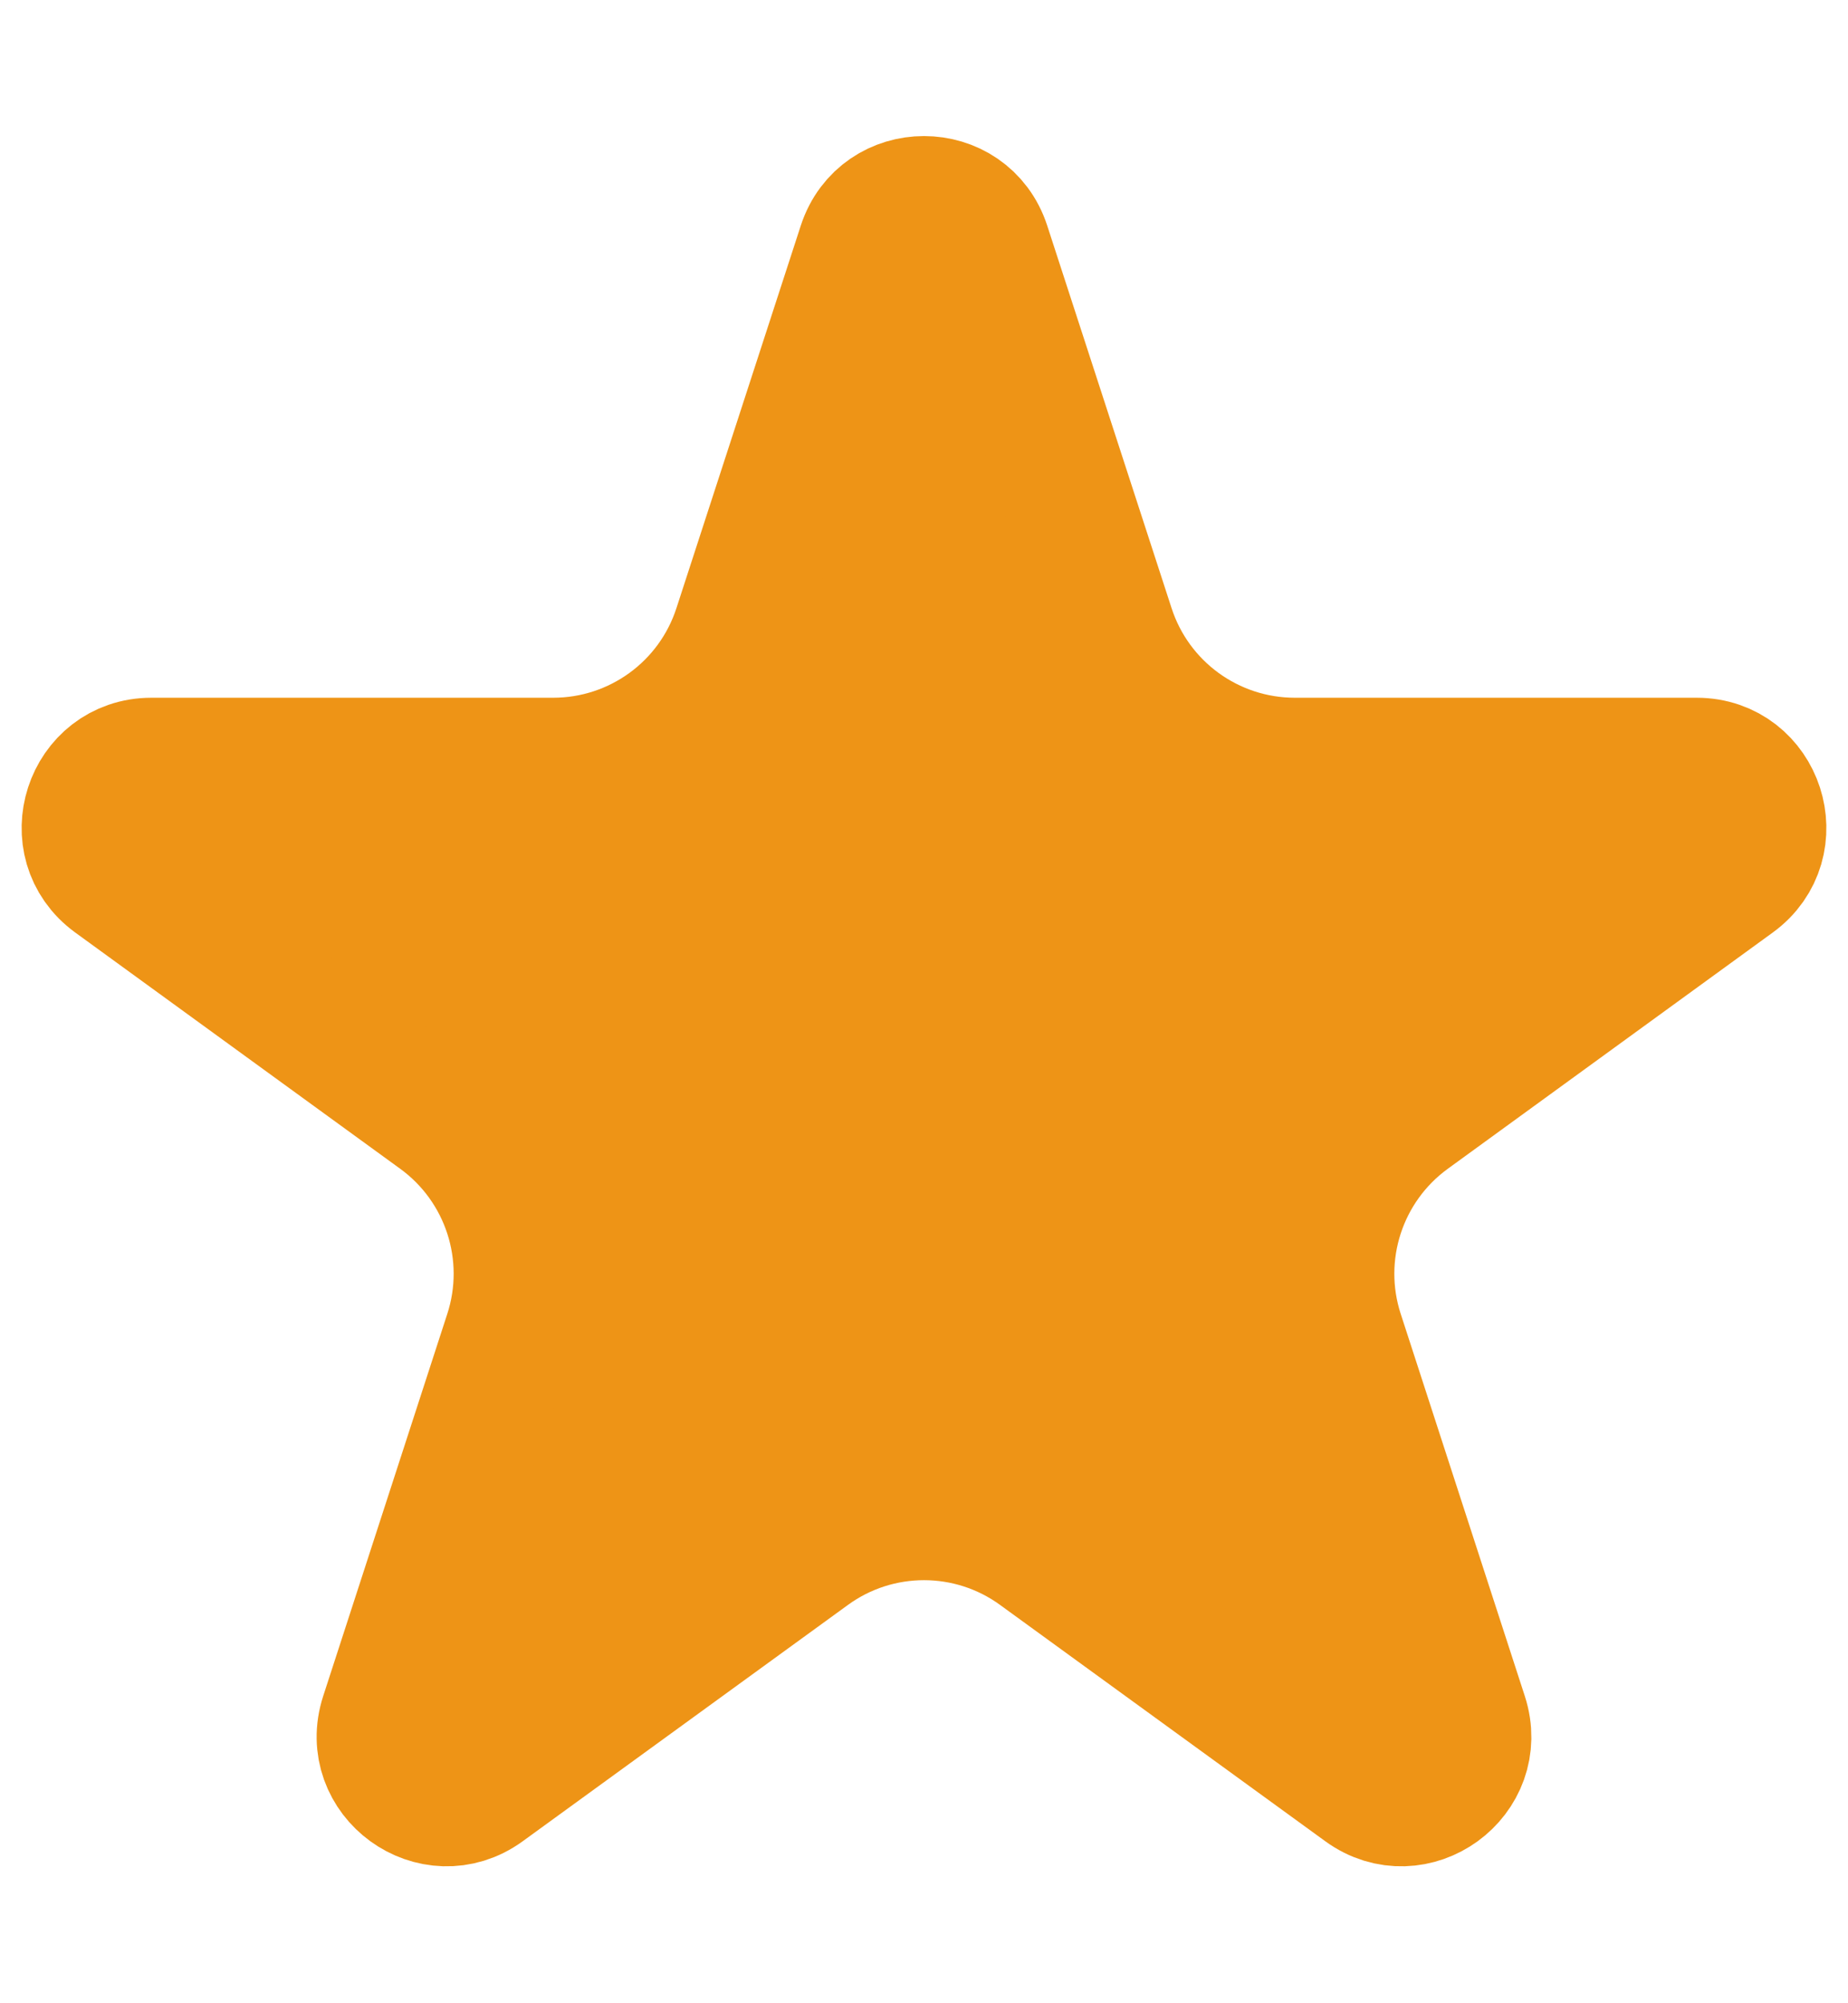 <svg width="12" height="13" viewBox="0 0 12 13" fill="none" xmlns="http://www.w3.org/2000/svg">
<path d="M6.4 1.595L7.207 4.076C7.376 4.597 7.861 4.949 8.408 4.949H11.017C11.425 4.949 11.594 5.471 11.264 5.711L9.154 7.244C8.711 7.566 8.526 8.136 8.695 8.656L9.501 11.137C9.627 11.525 9.183 11.848 8.853 11.608L6.742 10.075C6.3 9.753 5.7 9.753 5.258 10.075L3.147 11.608C2.817 11.848 2.373 11.525 2.499 11.137L3.305 8.656C3.474 8.136 3.289 7.566 2.846 7.244L0.736 5.711C0.406 5.471 0.575 4.949 0.983 4.949H3.592C4.139 4.949 4.624 4.597 4.793 4.076L5.6 1.595C5.726 1.207 6.274 1.207 6.4 1.595Z" fill="#EE9416" stroke="#EE9416" stroke-width="0.842"/>
</svg>
